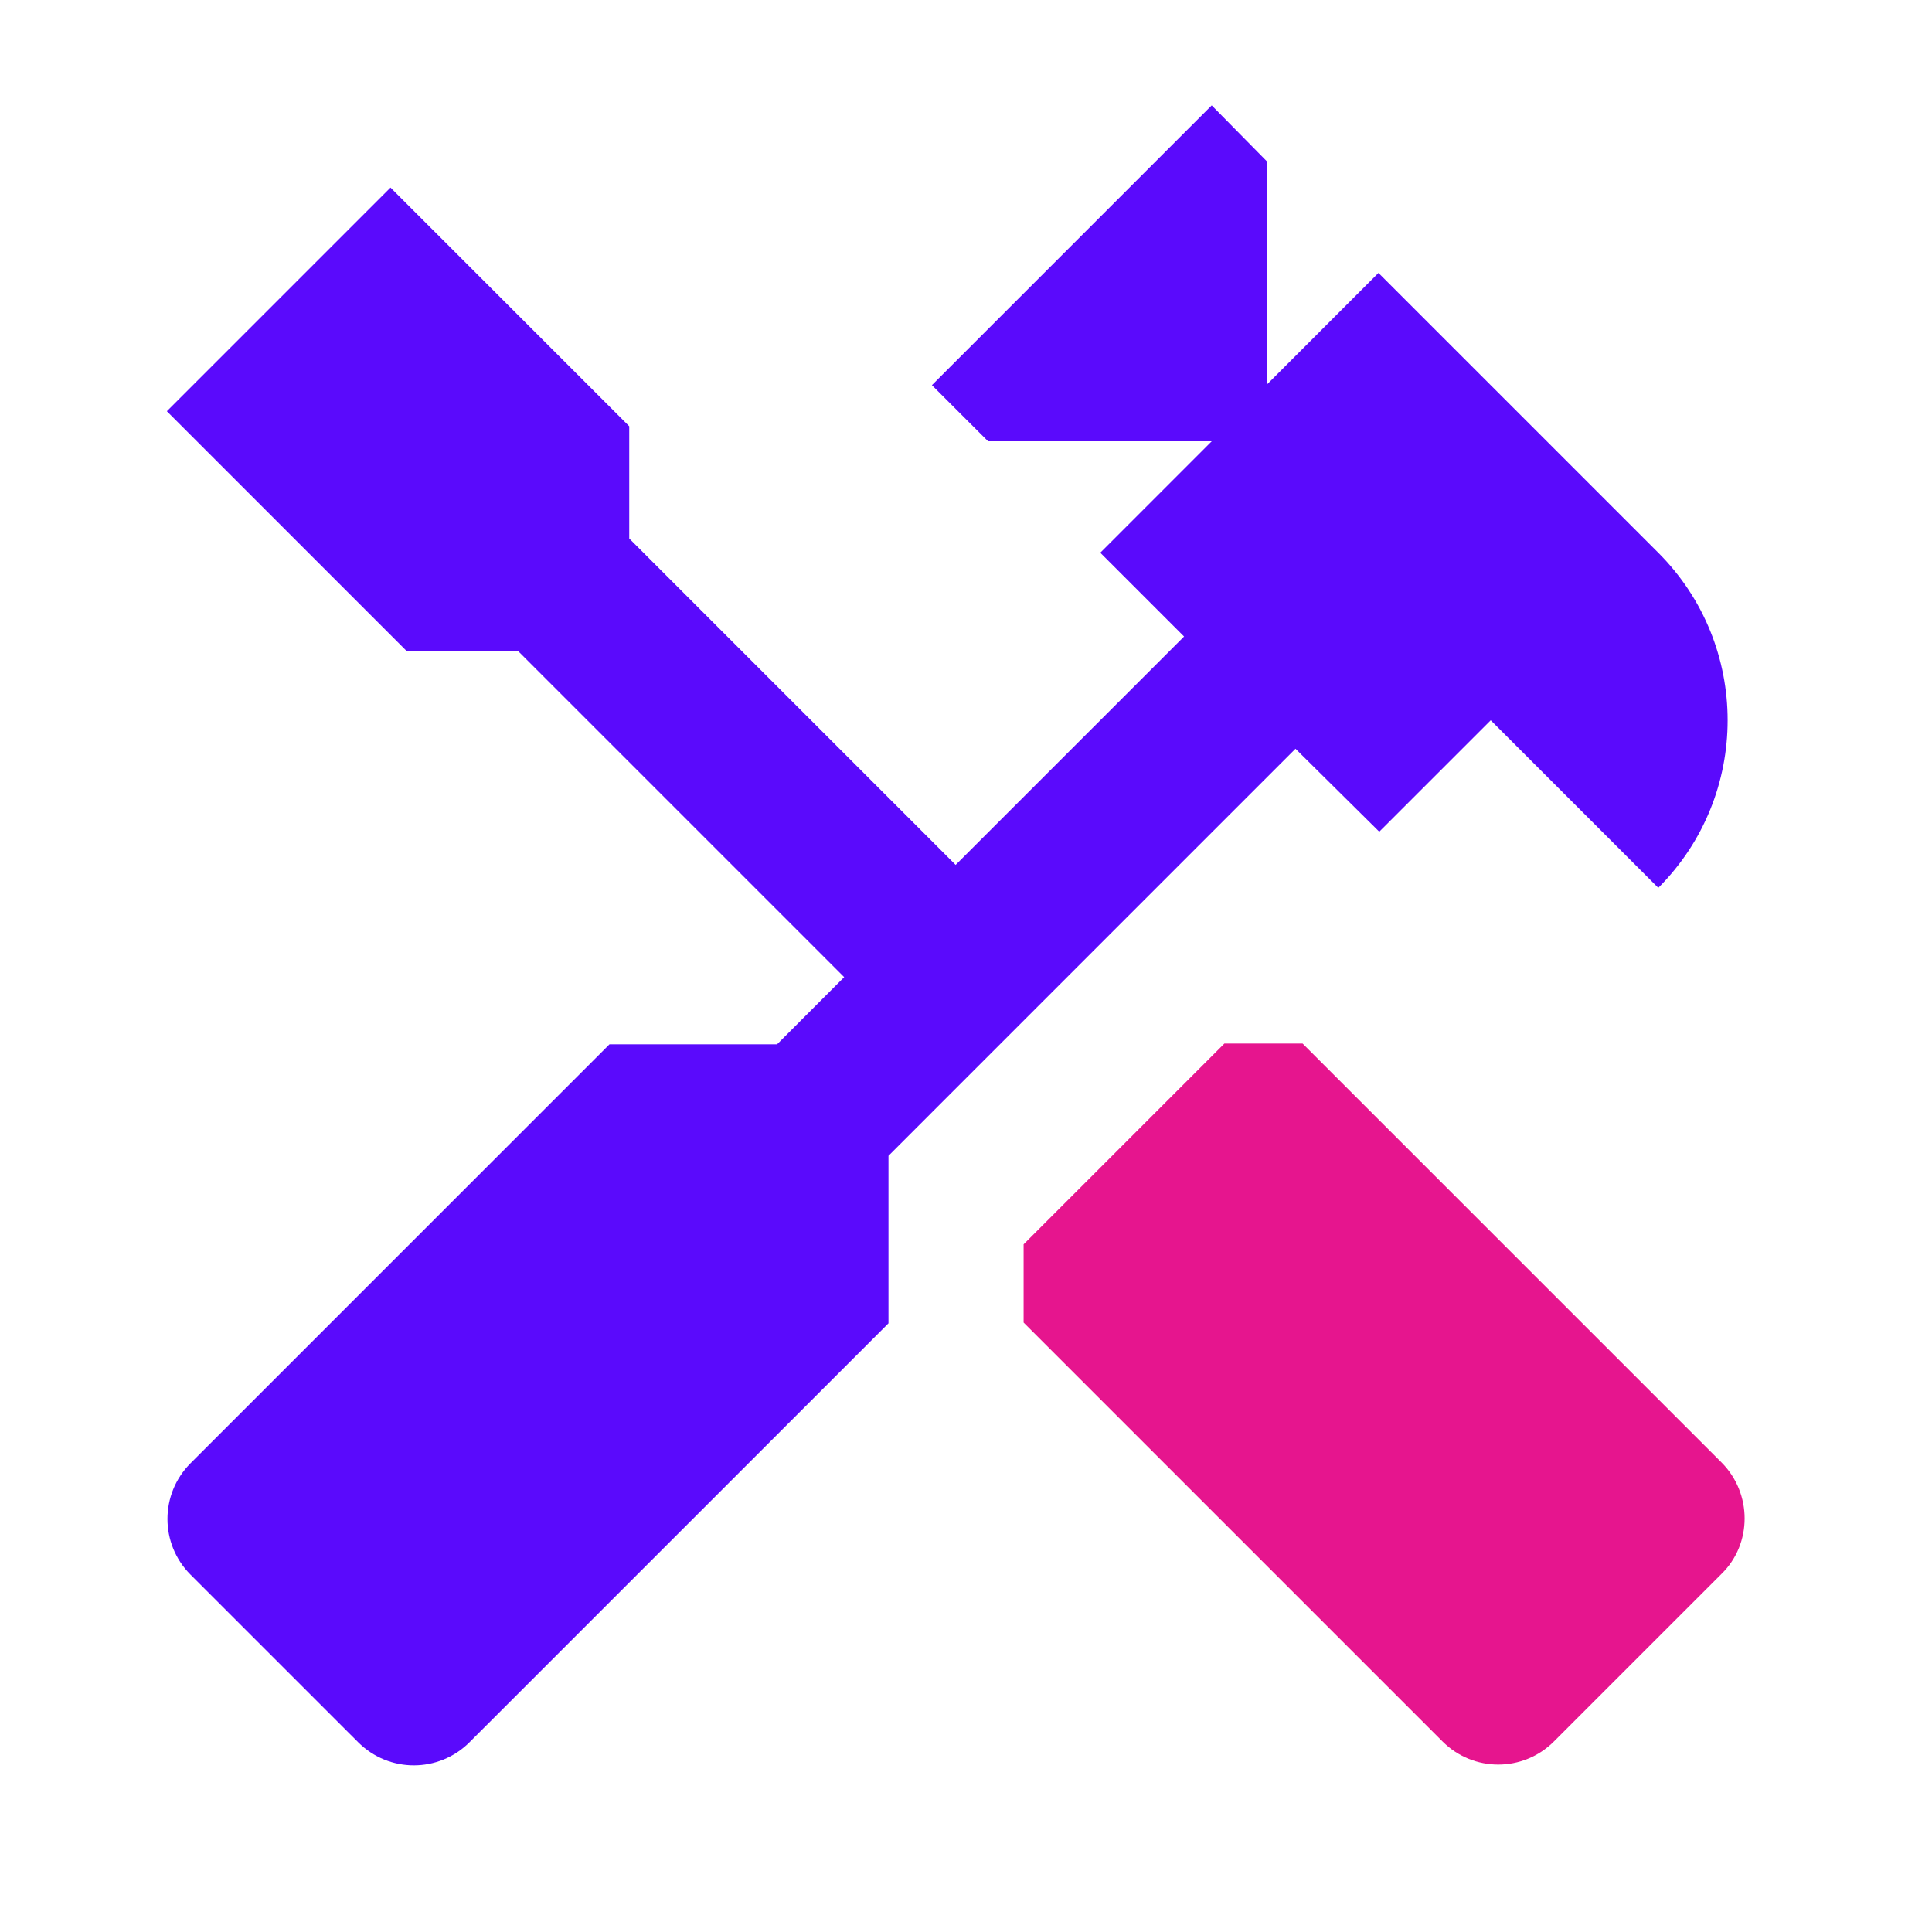 <svg width="55" height="55" viewBox="0 0 55 55" fill="none" xmlns="http://www.w3.org/2000/svg">
<path d="M49.008 41.633L37.083 29.708H34.855L29.14 35.423V37.65L41.065 49.575C41.943 50.453 43.36 50.453 44.238 49.575L49.008 44.805C49.885 43.95 49.885 42.51 49.008 41.633Z" fill="#E6158E"/>
<path d="M39.265 23.677L42.438 20.505L47.208 25.275C49.84 22.642 49.84 18.367 47.208 15.735L39.242 7.77L36.07 10.943V4.598L34.495 3L26.53 10.965L28.128 12.562H34.495L31.323 15.735L33.708 18.12L27.205 24.622L17.913 15.33V12.135L11.117 5.34L4.75 11.707L11.568 18.525H14.74L24.032 27.817L22.12 29.73H17.35L5.425 41.655C4.548 42.532 4.548 43.95 5.425 44.828L10.195 49.597C11.072 50.475 12.49 50.475 13.367 49.597L25.293 37.672V32.903L36.88 21.315L39.265 23.677Z" fill="#5A0AFC"/>
</svg>
